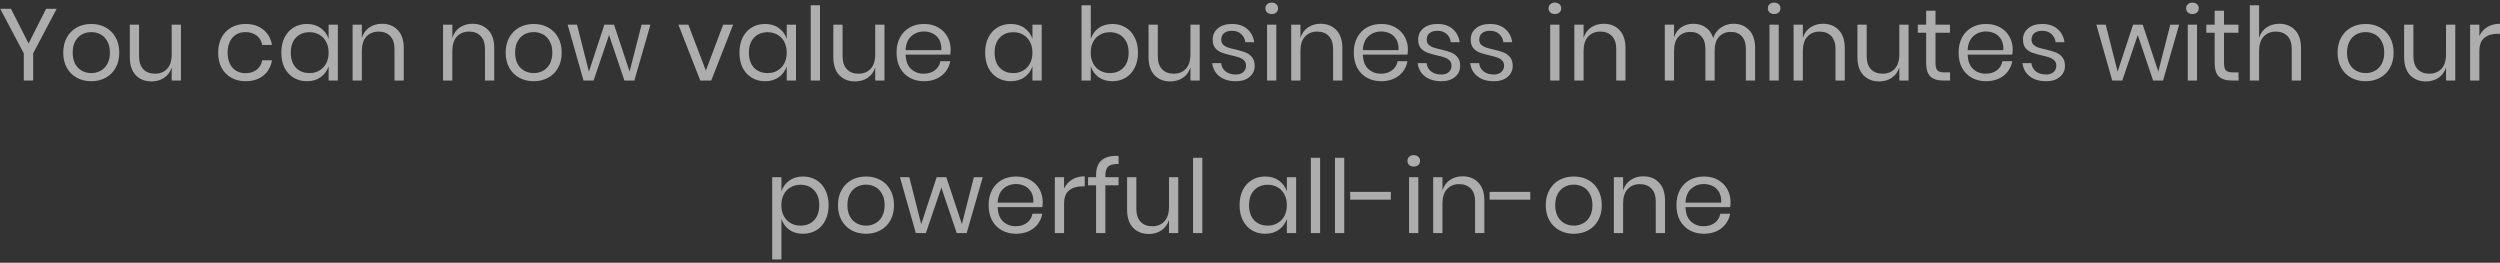 <svg width="590" height="62" viewBox="0 0 590 62" fill="none" xmlns="http://www.w3.org/2000/svg">
<rect x="0" y="0" width="590" height="62" fill="#333333" stroke="none"/>
<path d="M13.37 2.08L7.826 12.592V19H5.618V12.592L0.05 2.08H2.594L6.746 10.264L10.874 2.08H13.37ZM21.548 5.656C22.812 5.656 23.94 5.928 24.932 6.472C25.94 7.016 26.724 7.8 27.284 8.824C27.86 9.848 28.148 11.048 28.148 12.424C28.148 13.8 27.86 15 27.284 16.024C26.724 17.032 25.94 17.808 24.932 18.352C23.94 18.896 22.812 19.168 21.548 19.168C20.284 19.168 19.148 18.896 18.14 18.352C17.148 17.808 16.364 17.032 15.788 16.024C15.212 15 14.924 13.8 14.924 12.424C14.924 11.048 15.212 9.848 15.788 8.824C16.364 7.8 17.148 7.016 18.14 6.472C19.148 5.928 20.284 5.656 21.548 5.656ZM21.548 7.576C20.764 7.576 20.036 7.752 19.364 8.104C18.708 8.456 18.172 9 17.756 9.736C17.356 10.456 17.156 11.352 17.156 12.424C17.156 13.48 17.356 14.376 17.756 15.112C18.172 15.832 18.708 16.368 19.364 16.72C20.036 17.072 20.764 17.248 21.548 17.248C22.332 17.248 23.052 17.072 23.708 16.72C24.38 16.368 24.916 15.832 25.316 15.112C25.732 14.376 25.94 13.48 25.94 12.424C25.94 11.352 25.732 10.456 25.316 9.736C24.916 9 24.38 8.456 23.708 8.104C23.052 7.752 22.332 7.576 21.548 7.576ZM42.706 5.824V19H40.522V15.904C40.186 16.976 39.586 17.8 38.722 18.376C37.874 18.936 36.882 19.216 35.746 19.216C34.226 19.216 32.994 18.728 32.05 17.752C31.106 16.76 30.634 15.344 30.634 13.504V5.824H32.818V13.288C32.818 14.6 33.154 15.616 33.826 16.336C34.498 17.04 35.41 17.392 36.562 17.392C37.762 17.392 38.722 17.008 39.442 16.24C40.162 15.456 40.522 14.32 40.522 12.832V5.824H42.706ZM57.967 5.656C59.647 5.656 61.039 6.104 62.143 7C63.247 7.896 63.927 9.096 64.183 10.6H61.879C61.719 9.656 61.279 8.92 60.559 8.392C59.855 7.848 58.975 7.576 57.919 7.576C57.151 7.576 56.447 7.752 55.807 8.104C55.183 8.456 54.679 9 54.295 9.736C53.911 10.456 53.719 11.352 53.719 12.424C53.719 13.496 53.911 14.4 54.295 15.136C54.679 15.856 55.183 16.392 55.807 16.744C56.447 17.096 57.151 17.272 57.919 17.272C58.975 17.272 59.855 17 60.559 16.456C61.279 15.912 61.719 15.168 61.879 14.224H64.183C63.927 15.744 63.247 16.952 62.143 17.848C61.039 18.728 59.647 19.168 57.967 19.168C56.703 19.168 55.583 18.896 54.607 18.352C53.631 17.808 52.863 17.032 52.303 16.024C51.759 15 51.487 13.8 51.487 12.424C51.487 11.048 51.759 9.848 52.303 8.824C52.863 7.8 53.631 7.016 54.607 6.472C55.583 5.928 56.703 5.656 57.967 5.656ZM72.441 5.656C73.721 5.656 74.801 5.976 75.681 6.616C76.577 7.256 77.201 8.112 77.553 9.184V5.824H79.737V19H77.553V15.64C77.201 16.712 76.577 17.568 75.681 18.208C74.801 18.848 73.721 19.168 72.441 19.168C71.273 19.168 70.233 18.896 69.321 18.352C68.409 17.808 67.689 17.032 67.161 16.024C66.649 15 66.393 13.8 66.393 12.424C66.393 11.048 66.649 9.848 67.161 8.824C67.689 7.8 68.409 7.016 69.321 6.472C70.233 5.928 71.273 5.656 72.441 5.656ZM73.065 7.6C71.721 7.6 70.641 8.032 69.825 8.896C69.025 9.744 68.625 10.92 68.625 12.424C68.625 13.928 69.025 15.112 69.825 15.976C70.641 16.824 71.721 17.248 73.065 17.248C73.929 17.248 74.697 17.048 75.369 16.648C76.057 16.248 76.593 15.688 76.977 14.968C77.361 14.232 77.553 13.384 77.553 12.424C77.553 11.464 77.361 10.616 76.977 9.88C76.593 9.144 76.057 8.584 75.369 8.2C74.697 7.8 73.929 7.6 73.065 7.6ZM90.149 5.608C91.685 5.608 92.925 6.104 93.869 7.096C94.813 8.072 95.285 9.488 95.285 11.344V19H93.101V11.536C93.101 10.224 92.765 9.216 92.093 8.512C91.421 7.808 90.509 7.456 89.357 7.456C88.157 7.456 87.197 7.848 86.477 8.632C85.757 9.4 85.397 10.528 85.397 12.016V19H83.213V5.824H85.397V8.944C85.733 7.872 86.325 7.048 87.173 6.472C88.037 5.896 89.029 5.608 90.149 5.608ZM111.501 5.608C113.037 5.608 114.277 6.104 115.221 7.096C116.165 8.072 116.637 9.488 116.637 11.344V19H114.453V11.536C114.453 10.224 114.117 9.216 113.445 8.512C112.773 7.808 111.861 7.456 110.709 7.456C109.509 7.456 108.549 7.848 107.829 8.632C107.109 9.4 106.749 10.528 106.749 12.016V19H104.565V5.824H106.749V8.944C107.085 7.872 107.677 7.048 108.525 6.472C109.389 5.896 110.381 5.608 111.501 5.608ZM125.962 5.656C127.226 5.656 128.354 5.928 129.346 6.472C130.354 7.016 131.138 7.8 131.698 8.824C132.274 9.848 132.562 11.048 132.562 12.424C132.562 13.8 132.274 15 131.698 16.024C131.138 17.032 130.354 17.808 129.346 18.352C128.354 18.896 127.226 19.168 125.962 19.168C124.698 19.168 123.562 18.896 122.554 18.352C121.562 17.808 120.778 17.032 120.202 16.024C119.626 15 119.338 13.8 119.338 12.424C119.338 11.048 119.626 9.848 120.202 8.824C120.778 7.8 121.562 7.016 122.554 6.472C123.562 5.928 124.698 5.656 125.962 5.656ZM125.962 7.576C125.178 7.576 124.45 7.752 123.778 8.104C123.122 8.456 122.586 9 122.17 9.736C121.77 10.456 121.57 11.352 121.57 12.424C121.57 13.48 121.77 14.376 122.17 15.112C122.586 15.832 123.122 16.368 123.778 16.72C124.45 17.072 125.178 17.248 125.962 17.248C126.746 17.248 127.466 17.072 128.122 16.72C128.794 16.368 129.33 15.832 129.73 15.112C130.146 14.376 130.354 13.48 130.354 12.424C130.354 11.352 130.146 10.456 129.73 9.736C129.33 9 128.794 8.456 128.122 8.104C127.466 7.752 126.746 7.576 125.962 7.576ZM153.504 5.824L149.712 19H147.36L143.736 8.272L140.088 19H137.712L133.968 5.824H136.176L138.984 16.912L142.632 5.824H144.912L148.584 16.888L151.416 5.824H153.504ZM166.583 16.672L170.663 5.824H173.015L167.855 19H165.263L160.103 5.824H162.455L166.583 16.672ZM180.558 5.656C181.838 5.656 182.918 5.976 183.798 6.616C184.694 7.256 185.318 8.112 185.67 9.184V5.824H187.854V19H185.67V15.64C185.318 16.712 184.694 17.568 183.798 18.208C182.918 18.848 181.838 19.168 180.558 19.168C179.39 19.168 178.35 18.896 177.438 18.352C176.526 17.808 175.806 17.032 175.278 16.024C174.766 15 174.51 13.8 174.51 12.424C174.51 11.048 174.766 9.848 175.278 8.824C175.806 7.8 176.526 7.016 177.438 6.472C178.35 5.928 179.39 5.656 180.558 5.656ZM181.182 7.6C179.838 7.6 178.758 8.032 177.942 8.896C177.142 9.744 176.742 10.92 176.742 12.424C176.742 13.928 177.142 15.112 177.942 15.976C178.758 16.824 179.838 17.248 181.182 17.248C182.046 17.248 182.814 17.048 183.486 16.648C184.174 16.248 184.71 15.688 185.094 14.968C185.478 14.232 185.67 13.384 185.67 12.424C185.67 11.464 185.478 10.616 185.094 9.88C184.71 9.144 184.174 8.584 183.486 8.2C182.814 7.8 182.046 7.6 181.182 7.6ZM193.514 1.24V19H191.33V1.24H193.514ZM208.737 5.824V19H206.553V15.904C206.217 16.976 205.617 17.8 204.753 18.376C203.905 18.936 202.913 19.216 201.777 19.216C200.257 19.216 199.025 18.728 198.081 17.752C197.137 16.76 196.665 15.344 196.665 13.504V5.824H198.849V13.288C198.849 14.6 199.185 15.616 199.857 16.336C200.529 17.04 201.441 17.392 202.593 17.392C203.793 17.392 204.753 17.008 205.473 16.24C206.193 15.456 206.553 14.32 206.553 12.832V5.824H208.737ZM224.356 11.68C224.356 12.144 224.324 12.544 224.26 12.88H213.724C213.772 14.384 214.196 15.512 214.996 16.264C215.812 17.016 216.804 17.392 217.972 17.392C219.028 17.392 219.908 17.128 220.612 16.6C221.332 16.056 221.772 15.336 221.932 14.44H224.26C224.1 15.352 223.74 16.168 223.18 16.888C222.636 17.608 221.924 18.168 221.044 18.568C220.164 18.968 219.172 19.168 218.068 19.168C216.804 19.168 215.684 18.896 214.708 18.352C213.732 17.808 212.964 17.032 212.404 16.024C211.86 15 211.588 13.8 211.588 12.424C211.588 11.048 211.86 9.848 212.404 8.824C212.964 7.8 213.732 7.016 214.708 6.472C215.684 5.928 216.804 5.656 218.068 5.656C219.348 5.656 220.46 5.928 221.404 6.472C222.364 7.016 223.092 7.744 223.588 8.656C224.1 9.568 224.356 10.576 224.356 11.68ZM222.148 11.824C222.196 10.848 222.036 10.032 221.668 9.376C221.3 8.72 220.796 8.232 220.156 7.912C219.516 7.592 218.82 7.432 218.068 7.432C216.868 7.432 215.86 7.808 215.044 8.56C214.228 9.296 213.788 10.384 213.724 11.824H222.148ZM238.543 5.656C239.823 5.656 240.903 5.976 241.783 6.616C242.679 7.256 243.303 8.112 243.655 9.184V5.824H245.839V19H243.655V15.64C243.303 16.712 242.679 17.568 241.783 18.208C240.903 18.848 239.823 19.168 238.543 19.168C237.375 19.168 236.335 18.896 235.423 18.352C234.511 17.808 233.791 17.032 233.263 16.024C232.751 15 232.495 13.8 232.495 12.424C232.495 11.048 232.751 9.848 233.263 8.824C233.791 7.8 234.511 7.016 235.423 6.472C236.335 5.928 237.375 5.656 238.543 5.656ZM239.167 7.6C237.823 7.6 236.743 8.032 235.927 8.896C235.127 9.744 234.727 10.92 234.727 12.424C234.727 13.928 235.127 15.112 235.927 15.976C236.743 16.824 237.823 17.248 239.167 17.248C240.031 17.248 240.799 17.048 241.471 16.648C242.159 16.248 242.695 15.688 243.079 14.968C243.463 14.232 243.655 13.384 243.655 12.424C243.655 11.464 243.463 10.616 243.079 9.88C242.695 9.144 242.159 8.584 241.471 8.2C240.799 7.8 240.031 7.6 239.167 7.6ZM262.516 5.656C263.684 5.656 264.724 5.928 265.636 6.472C266.548 7.016 267.26 7.8 267.772 8.824C268.3 9.848 268.564 11.048 268.564 12.424C268.564 13.8 268.3 15 267.772 16.024C267.26 17.032 266.548 17.808 265.636 18.352C264.724 18.896 263.684 19.168 262.516 19.168C261.236 19.168 260.148 18.848 259.252 18.208C258.372 17.552 257.764 16.696 257.428 15.64V19H255.244V1.24H257.428V9.184C257.764 8.128 258.372 7.28 259.252 6.64C260.148 5.984 261.236 5.656 262.516 5.656ZM261.892 7.6C261.044 7.6 260.276 7.8 259.588 8.2C258.9 8.584 258.364 9.144 257.98 9.88C257.596 10.616 257.404 11.464 257.404 12.424C257.404 13.384 257.596 14.232 257.98 14.968C258.364 15.688 258.9 16.248 259.588 16.648C260.276 17.048 261.044 17.248 261.892 17.248C263.252 17.248 264.332 16.824 265.132 15.976C265.948 15.112 266.356 13.928 266.356 12.424C266.356 10.92 265.948 9.744 265.132 8.896C264.332 8.032 263.252 7.6 261.892 7.6ZM283.128 5.824V19H280.944V15.904C280.608 16.976 280.008 17.8 279.144 18.376C278.296 18.936 277.304 19.216 276.168 19.216C274.648 19.216 273.416 18.728 272.472 17.752C271.528 16.76 271.056 15.344 271.056 13.504V5.824H273.24V13.288C273.24 14.6 273.576 15.616 274.248 16.336C274.92 17.04 275.832 17.392 276.984 17.392C278.184 17.392 279.144 17.008 279.864 16.24C280.584 15.456 280.944 14.32 280.944 12.832V5.824H283.128ZM290.755 5.656C292.243 5.656 293.435 6.048 294.331 6.832C295.243 7.6 295.795 8.64 295.987 9.952H293.899C293.803 9.168 293.475 8.528 292.915 8.032C292.371 7.52 291.635 7.264 290.707 7.264C289.923 7.264 289.307 7.456 288.859 7.84C288.427 8.208 288.211 8.712 288.211 9.352C288.211 9.832 288.355 10.224 288.643 10.528C288.947 10.816 289.315 11.04 289.747 11.2C290.195 11.344 290.803 11.504 291.571 11.68C292.547 11.904 293.331 12.136 293.923 12.376C294.531 12.6 295.043 12.968 295.459 13.48C295.891 13.992 296.107 14.68 296.107 15.544C296.107 16.616 295.699 17.488 294.883 18.16C294.083 18.832 293.011 19.168 291.667 19.168C290.099 19.168 288.819 18.792 287.827 18.04C286.835 17.288 286.251 16.24 286.075 14.896H288.187C288.267 15.696 288.611 16.344 289.219 16.84C289.843 17.336 290.659 17.584 291.667 17.584C292.419 17.584 293.003 17.392 293.419 17.008C293.851 16.624 294.067 16.12 294.067 15.496C294.067 14.984 293.915 14.576 293.611 14.272C293.307 13.968 292.931 13.736 292.483 13.576C292.035 13.416 291.419 13.248 290.635 13.072C289.659 12.848 288.875 12.624 288.283 12.4C287.707 12.176 287.211 11.824 286.795 11.344C286.395 10.848 286.195 10.184 286.195 9.352C286.195 8.248 286.603 7.36 287.419 6.688C288.235 6 289.347 5.656 290.755 5.656ZM298.641 1.96C298.641 1.56 298.777 1.24 299.049 1C299.321 0.744 299.681 0.616 300.129 0.616C300.577 0.616 300.937 0.744 301.209 1C301.481 1.24 301.617 1.56 301.617 1.96C301.617 2.36 301.481 2.688 301.209 2.944C300.937 3.184 300.577 3.304 300.129 3.304C299.681 3.304 299.321 3.184 299.049 2.944C298.777 2.688 298.641 2.36 298.641 1.96ZM301.209 5.824V19H299.025V5.824H301.209ZM311.657 5.608C313.193 5.608 314.433 6.104 315.377 7.096C316.321 8.072 316.793 9.488 316.793 11.344V19H314.609V11.536C314.609 10.224 314.273 9.216 313.601 8.512C312.929 7.808 312.017 7.456 310.865 7.456C309.665 7.456 308.705 7.848 307.985 8.632C307.265 9.4 306.905 10.528 306.905 12.016V19H304.721V5.824H306.905V8.944C307.241 7.872 307.833 7.048 308.681 6.472C309.545 5.896 310.537 5.608 311.657 5.608ZM332.263 11.68C332.263 12.144 332.231 12.544 332.167 12.88H321.631C321.679 14.384 322.103 15.512 322.903 16.264C323.719 17.016 324.711 17.392 325.879 17.392C326.935 17.392 327.815 17.128 328.519 16.6C329.239 16.056 329.679 15.336 329.839 14.44H332.167C332.007 15.352 331.647 16.168 331.087 16.888C330.543 17.608 329.831 18.168 328.951 18.568C328.071 18.968 327.079 19.168 325.975 19.168C324.711 19.168 323.591 18.896 322.615 18.352C321.639 17.808 320.871 17.032 320.311 16.024C319.767 15 319.495 13.8 319.495 12.424C319.495 11.048 319.767 9.848 320.311 8.824C320.871 7.8 321.639 7.016 322.615 6.472C323.591 5.928 324.711 5.656 325.975 5.656C327.255 5.656 328.367 5.928 329.311 6.472C330.271 7.016 330.999 7.744 331.495 8.656C332.007 9.568 332.263 10.576 332.263 11.68ZM330.055 11.824C330.103 10.848 329.943 10.032 329.575 9.376C329.207 8.72 328.703 8.232 328.063 7.912C327.423 7.592 326.727 7.432 325.975 7.432C324.775 7.432 323.767 7.808 322.951 8.56C322.135 9.296 321.695 10.384 321.631 11.824H330.055ZM339.247 5.656C340.735 5.656 341.927 6.048 342.823 6.832C343.735 7.6 344.287 8.64 344.479 9.952H342.391C342.295 9.168 341.967 8.528 341.407 8.032C340.863 7.52 340.127 7.264 339.199 7.264C338.415 7.264 337.799 7.456 337.351 7.84C336.919 8.208 336.703 8.712 336.703 9.352C336.703 9.832 336.847 10.224 337.135 10.528C337.439 10.816 337.807 11.04 338.239 11.2C338.687 11.344 339.295 11.504 340.063 11.68C341.039 11.904 341.823 12.136 342.415 12.376C343.023 12.6 343.535 12.968 343.951 13.48C344.383 13.992 344.599 14.68 344.599 15.544C344.599 16.616 344.191 17.488 343.375 18.16C342.575 18.832 341.503 19.168 340.159 19.168C338.591 19.168 337.311 18.792 336.319 18.04C335.327 17.288 334.743 16.24 334.567 14.896H336.679C336.759 15.696 337.103 16.344 337.711 16.84C338.335 17.336 339.151 17.584 340.159 17.584C340.911 17.584 341.495 17.392 341.911 17.008C342.343 16.624 342.559 16.12 342.559 15.496C342.559 14.984 342.407 14.576 342.103 14.272C341.799 13.968 341.423 13.736 340.975 13.576C340.527 13.416 339.911 13.248 339.127 13.072C338.151 12.848 337.367 12.624 336.775 12.4C336.199 12.176 335.703 11.824 335.287 11.344C334.887 10.848 334.687 10.184 334.687 9.352C334.687 8.248 335.095 7.36 335.911 6.688C336.727 6 337.839 5.656 339.247 5.656ZM351.646 5.656C353.134 5.656 354.326 6.048 355.222 6.832C356.134 7.6 356.686 8.64 356.878 9.952H354.79C354.694 9.168 354.366 8.528 353.806 8.032C353.262 7.52 352.526 7.264 351.598 7.264C350.814 7.264 350.198 7.456 349.75 7.84C349.318 8.208 349.102 8.712 349.102 9.352C349.102 9.832 349.246 10.224 349.534 10.528C349.838 10.816 350.206 11.04 350.638 11.2C351.086 11.344 351.694 11.504 352.462 11.68C353.438 11.904 354.222 12.136 354.814 12.376C355.422 12.6 355.934 12.968 356.35 13.48C356.782 13.992 356.998 14.68 356.998 15.544C356.998 16.616 356.59 17.488 355.774 18.16C354.974 18.832 353.902 19.168 352.558 19.168C350.99 19.168 349.71 18.792 348.718 18.04C347.726 17.288 347.142 16.24 346.966 14.896H349.078C349.158 15.696 349.502 16.344 350.11 16.84C350.734 17.336 351.55 17.584 352.558 17.584C353.31 17.584 353.894 17.392 354.31 17.008C354.742 16.624 354.958 16.12 354.958 15.496C354.958 14.984 354.806 14.576 354.502 14.272C354.198 13.968 353.822 13.736 353.374 13.576C352.926 13.416 352.31 13.248 351.526 13.072C350.55 12.848 349.766 12.624 349.174 12.4C348.598 12.176 348.102 11.824 347.686 11.344C347.286 10.848 347.086 10.184 347.086 9.352C347.086 8.248 347.494 7.36 348.31 6.688C349.126 6 350.238 5.656 351.646 5.656ZM365.462 1.96C365.462 1.56 365.598 1.24 365.87 1C366.142 0.744 366.502 0.616 366.95 0.616C367.398 0.616 367.758 0.744 368.03 1C368.302 1.24 368.438 1.56 368.438 1.96C368.438 2.36 368.302 2.688 368.03 2.944C367.758 3.184 367.398 3.304 366.95 3.304C366.502 3.304 366.142 3.184 365.87 2.944C365.598 2.688 365.462 2.36 365.462 1.96ZM368.03 5.824V19H365.846V5.824H368.03ZM378.477 5.608C380.013 5.608 381.253 6.104 382.197 7.096C383.141 8.072 383.613 9.488 383.613 11.344V19H381.429V11.536C381.429 10.224 381.093 9.216 380.421 8.512C379.749 7.808 378.837 7.456 377.685 7.456C376.485 7.456 375.525 7.848 374.805 8.632C374.085 9.4 373.725 10.528 373.725 12.016V19H371.541V5.824H373.725V8.944C374.061 7.872 374.653 7.048 375.501 6.472C376.365 5.896 377.357 5.608 378.477 5.608ZM409.093 5.608C410.629 5.608 411.861 6.104 412.789 7.096C413.733 8.072 414.205 9.488 414.205 11.344V19H412.021V11.536C412.021 10.24 411.701 9.248 411.061 8.56C410.437 7.872 409.573 7.528 408.469 7.528C407.317 7.528 406.389 7.912 405.685 8.68C404.997 9.432 404.653 10.544 404.653 12.016V19H402.469V11.536C402.469 10.24 402.149 9.248 401.509 8.56C400.869 7.872 400.005 7.528 398.917 7.528C397.749 7.528 396.813 7.912 396.109 8.68C395.421 9.432 395.077 10.544 395.077 12.016V19H392.893V5.824H395.077V8.824C395.397 7.784 395.965 6.992 396.781 6.448C397.613 5.888 398.565 5.608 399.637 5.608C400.757 5.608 401.725 5.896 402.541 6.472C403.373 7.032 403.965 7.864 404.317 8.968C404.685 7.896 405.301 7.072 406.165 6.496C407.029 5.904 408.005 5.608 409.093 5.608ZM417.212 1.96C417.212 1.56 417.348 1.24 417.62 1C417.892 0.744 418.252 0.616 418.7 0.616C419.148 0.616 419.508 0.744 419.78 1C420.052 1.24 420.188 1.56 420.188 1.96C420.188 2.36 420.052 2.688 419.78 2.944C419.508 3.184 419.148 3.304 418.7 3.304C418.252 3.304 417.892 3.184 417.62 2.944C417.348 2.688 417.212 2.36 417.212 1.96ZM419.78 5.824V19H417.596V5.824H419.78ZM430.227 5.608C431.763 5.608 433.003 6.104 433.947 7.096C434.891 8.072 435.363 9.488 435.363 11.344V19H433.179V11.536C433.179 10.224 432.843 9.216 432.171 8.512C431.499 7.808 430.587 7.456 429.435 7.456C428.235 7.456 427.275 7.848 426.555 8.632C425.835 9.4 425.475 10.528 425.475 12.016V19H423.291V5.824H425.475V8.944C425.811 7.872 426.403 7.048 427.251 6.472C428.115 5.896 429.107 5.608 430.227 5.608ZM450.425 5.824V19H448.241V15.904C447.905 16.976 447.305 17.8 446.441 18.376C445.593 18.936 444.601 19.216 443.465 19.216C441.945 19.216 440.713 18.728 439.769 17.752C438.825 16.76 438.353 15.344 438.353 13.504V5.824H440.537V13.288C440.537 14.6 440.873 15.616 441.545 16.336C442.217 17.04 443.129 17.392 444.281 17.392C445.481 17.392 446.441 17.008 447.161 16.24C447.881 15.456 448.241 14.32 448.241 12.832V5.824H450.425ZM460.212 17.08V19H458.58C457.236 19 456.228 18.68 455.556 18.04C454.9 17.4 454.572 16.328 454.572 14.824V7.72H452.604V5.824H454.572V2.536H456.78V5.824H460.188V7.72H456.78V14.872C456.78 15.72 456.932 16.304 457.236 16.624C457.556 16.928 458.1 17.08 458.868 17.08H460.212ZM474.997 11.68C474.997 12.144 474.965 12.544 474.901 12.88H464.365C464.413 14.384 464.837 15.512 465.637 16.264C466.453 17.016 467.445 17.392 468.613 17.392C469.669 17.392 470.549 17.128 471.253 16.6C471.973 16.056 472.413 15.336 472.573 14.44H474.901C474.741 15.352 474.381 16.168 473.821 16.888C473.277 17.608 472.565 18.168 471.685 18.568C470.805 18.968 469.813 19.168 468.709 19.168C467.445 19.168 466.325 18.896 465.349 18.352C464.373 17.808 463.605 17.032 463.045 16.024C462.501 15 462.229 13.8 462.229 12.424C462.229 11.048 462.501 9.848 463.045 8.824C463.605 7.8 464.373 7.016 465.349 6.472C466.325 5.928 467.445 5.656 468.709 5.656C469.989 5.656 471.101 5.928 472.045 6.472C473.005 7.016 473.733 7.744 474.229 8.656C474.741 9.568 474.997 10.576 474.997 11.68ZM472.789 11.824C472.837 10.848 472.677 10.032 472.309 9.376C471.941 8.72 471.437 8.232 470.797 7.912C470.157 7.592 469.461 7.432 468.709 7.432C467.509 7.432 466.501 7.808 465.685 8.56C464.869 9.296 464.429 10.384 464.365 11.824H472.789ZM481.982 5.656C483.47 5.656 484.662 6.048 485.558 6.832C486.47 7.6 487.022 8.64 487.214 9.952H485.126C485.03 9.168 484.702 8.528 484.142 8.032C483.598 7.52 482.862 7.264 481.934 7.264C481.15 7.264 480.534 7.456 480.086 7.84C479.654 8.208 479.438 8.712 479.438 9.352C479.438 9.832 479.582 10.224 479.87 10.528C480.174 10.816 480.542 11.04 480.974 11.2C481.422 11.344 482.03 11.504 482.798 11.68C483.774 11.904 484.558 12.136 485.15 12.376C485.758 12.6 486.27 12.968 486.686 13.48C487.118 13.992 487.334 14.68 487.334 15.544C487.334 16.616 486.926 17.488 486.11 18.16C485.31 18.832 484.238 19.168 482.894 19.168C481.326 19.168 480.046 18.792 479.054 18.04C478.062 17.288 477.478 16.24 477.302 14.896H479.414C479.494 15.696 479.838 16.344 480.446 16.84C481.07 17.336 481.886 17.584 482.894 17.584C483.646 17.584 484.23 17.392 484.646 17.008C485.078 16.624 485.294 16.12 485.294 15.496C485.294 14.984 485.142 14.576 484.838 14.272C484.534 13.968 484.158 13.736 483.71 13.576C483.262 13.416 482.646 13.248 481.862 13.072C480.886 12.848 480.102 12.624 479.51 12.4C478.934 12.176 478.438 11.824 478.022 11.344C477.622 10.848 477.422 10.184 477.422 9.352C477.422 8.248 477.83 7.36 478.646 6.688C479.462 6 480.574 5.656 481.982 5.656ZM514.278 5.824L510.486 19H508.134L504.51 8.272L500.862 19H498.486L494.742 5.824H496.95L499.758 16.912L503.406 5.824H505.686L509.358 16.888L512.19 5.824H514.278ZM515.931 1.96C515.931 1.56 516.067 1.24 516.339 1C516.611 0.744 516.971 0.616 517.419 0.616C517.867 0.616 518.227 0.744 518.499 1C518.771 1.24 518.907 1.56 518.907 1.96C518.907 2.36 518.771 2.688 518.499 2.944C518.227 3.184 517.867 3.304 517.419 3.304C516.971 3.304 516.611 3.184 516.339 2.944C516.067 2.688 515.931 2.36 515.931 1.96ZM518.499 5.824V19H516.315V5.824H518.499ZM528.298 17.08V19H526.666C525.322 19 524.314 18.68 523.642 18.04C522.986 17.4 522.658 16.328 522.658 14.824V7.72H520.69V5.824H522.658V2.536H524.866V5.824H528.274V7.72H524.866V14.872C524.866 15.72 525.018 16.304 525.322 16.624C525.642 16.928 526.186 17.08 526.954 17.08H528.298ZM537.899 5.608C539.435 5.608 540.675 6.104 541.619 7.096C542.563 8.072 543.035 9.488 543.035 11.344V19H540.851V11.536C540.851 10.224 540.515 9.216 539.843 8.512C539.171 7.808 538.259 7.456 537.107 7.456C535.907 7.456 534.947 7.848 534.227 8.632C533.507 9.4 533.147 10.528 533.147 12.016V19H530.963V1.24H533.147V8.944C533.483 7.872 534.075 7.048 534.923 6.472C535.787 5.896 536.779 5.608 537.899 5.608ZM558.291 5.656C559.555 5.656 560.683 5.928 561.675 6.472C562.683 7.016 563.467 7.8 564.027 8.824C564.603 9.848 564.891 11.048 564.891 12.424C564.891 13.8 564.603 15 564.027 16.024C563.467 17.032 562.683 17.808 561.675 18.352C560.683 18.896 559.555 19.168 558.291 19.168C557.027 19.168 555.891 18.896 554.883 18.352C553.891 17.808 553.107 17.032 552.531 16.024C551.955 15 551.667 13.8 551.667 12.424C551.667 11.048 551.955 9.848 552.531 8.824C553.107 7.8 553.891 7.016 554.883 6.472C555.891 5.928 557.027 5.656 558.291 5.656ZM558.291 7.576C557.507 7.576 556.779 7.752 556.107 8.104C555.451 8.456 554.915 9 554.499 9.736C554.099 10.456 553.899 11.352 553.899 12.424C553.899 13.48 554.099 14.376 554.499 15.112C554.915 15.832 555.451 16.368 556.107 16.72C556.779 17.072 557.507 17.248 558.291 17.248C559.075 17.248 559.795 17.072 560.451 16.72C561.123 16.368 561.659 15.832 562.059 15.112C562.475 14.376 562.682 13.48 562.682 12.424C562.682 11.352 562.475 10.456 562.059 9.736C561.659 9 561.123 8.456 560.451 8.104C559.795 7.752 559.075 7.576 558.291 7.576ZM579.448 5.824V19H577.264V15.904C576.928 16.976 576.328 17.8 575.464 18.376C574.616 18.936 573.624 19.216 572.488 19.216C570.968 19.216 569.736 18.728 568.792 17.752C567.848 16.76 567.376 15.344 567.376 13.504V5.824H569.56V13.288C569.56 14.6 569.896 15.616 570.568 16.336C571.24 17.04 572.152 17.392 573.304 17.392C574.504 17.392 575.464 17.008 576.184 16.24C576.904 15.456 577.264 14.32 577.264 12.832V5.824H579.448ZM585.131 8.488C585.563 7.576 586.195 6.872 587.027 6.376C587.859 5.864 588.851 5.608 590.003 5.608V7.984H589.331C588.099 7.984 587.091 8.304 586.307 8.944C585.523 9.568 585.131 10.608 585.131 12.064V19H582.947V5.824H585.131V8.488ZM189.508 41.656C190.676 41.656 191.716 41.928 192.628 42.472C193.54 43.016 194.252 43.8 194.764 44.824C195.292 45.848 195.556 47.048 195.556 48.424C195.556 49.8 195.292 51 194.764 52.024C194.252 53.032 193.54 53.808 192.628 54.352C191.716 54.896 190.676 55.168 189.508 55.168C188.228 55.168 187.14 54.848 186.244 54.208C185.364 53.552 184.756 52.696 184.42 51.64V61.24H182.236V41.824H184.42V45.184C184.756 44.128 185.364 43.28 186.244 42.64C187.14 41.984 188.228 41.656 189.508 41.656ZM188.884 43.6C188.036 43.6 187.268 43.8 186.58 44.2C185.892 44.584 185.356 45.144 184.972 45.88C184.588 46.616 184.396 47.464 184.396 48.424C184.396 49.384 184.588 50.232 184.972 50.968C185.356 51.688 185.892 52.248 186.58 52.648C187.268 53.048 188.036 53.248 188.884 53.248C190.244 53.248 191.324 52.824 192.124 51.976C192.94 51.112 193.348 49.928 193.348 48.424C193.348 46.92 192.94 45.744 192.124 44.896C191.324 44.032 190.244 43.6 188.884 43.6ZM204.384 41.656C205.648 41.656 206.776 41.928 207.768 42.472C208.776 43.016 209.56 43.8 210.12 44.824C210.696 45.848 210.984 47.048 210.984 48.424C210.984 49.8 210.696 51 210.12 52.024C209.56 53.032 208.776 53.808 207.768 54.352C206.776 54.896 205.648 55.168 204.384 55.168C203.12 55.168 201.984 54.896 200.976 54.352C199.984 53.808 199.2 53.032 198.624 52.024C198.048 51 197.76 49.8 197.76 48.424C197.76 47.048 198.048 45.848 198.624 44.824C199.2 43.8 199.984 43.016 200.976 42.472C201.984 41.928 203.12 41.656 204.384 41.656ZM204.384 43.576C203.6 43.576 202.872 43.752 202.2 44.104C201.544 44.456 201.008 45 200.592 45.736C200.192 46.456 199.992 47.352 199.992 48.424C199.992 49.48 200.192 50.376 200.592 51.112C201.008 51.832 201.544 52.368 202.2 52.72C202.872 53.072 203.6 53.248 204.384 53.248C205.168 53.248 205.888 53.072 206.544 52.72C207.216 52.368 207.752 51.832 208.152 51.112C208.568 50.376 208.776 49.48 208.776 48.424C208.776 47.352 208.568 46.456 208.152 45.736C207.752 45 207.216 44.456 206.544 44.104C205.888 43.752 205.168 43.576 204.384 43.576ZM231.926 41.824L228.134 55H225.782L222.158 44.272L218.51 55H216.134L212.39 41.824H214.598L217.406 52.912L221.054 41.824H223.334L227.006 52.888L229.838 41.824H231.926ZM246.083 47.68C246.083 48.144 246.051 48.544 245.987 48.88H235.451C235.499 50.384 235.923 51.512 236.723 52.264C237.539 53.016 238.531 53.392 239.699 53.392C240.755 53.392 241.635 53.128 242.339 52.6C243.059 52.056 243.499 51.336 243.659 50.44H245.987C245.827 51.352 245.467 52.168 244.907 52.888C244.363 53.608 243.651 54.168 242.771 54.568C241.891 54.968 240.899 55.168 239.795 55.168C238.531 55.168 237.411 54.896 236.435 54.352C235.459 53.808 234.691 53.032 234.131 52.024C233.587 51 233.315 49.8 233.315 48.424C233.315 47.048 233.587 45.848 234.131 44.824C234.691 43.8 235.459 43.016 236.435 42.472C237.411 41.928 238.531 41.656 239.795 41.656C241.075 41.656 242.187 41.928 243.131 42.472C244.091 43.016 244.819 43.744 245.315 44.656C245.827 45.568 246.083 46.576 246.083 47.68ZM243.875 47.824C243.923 46.848 243.763 46.032 243.395 45.376C243.027 44.72 242.523 44.232 241.883 43.912C241.243 43.592 240.547 43.432 239.795 43.432C238.595 43.432 237.587 43.808 236.771 44.56C235.955 45.296 235.515 46.384 235.451 47.824H243.875ZM251.124 44.488C251.556 43.576 252.188 42.872 253.02 42.376C253.852 41.864 254.844 41.608 255.996 41.608V43.984H255.324C254.092 43.984 253.084 44.304 252.3 44.944C251.516 45.568 251.124 46.608 251.124 48.064V55H248.94V41.824H251.124V44.488ZM263.982 38.704C262.814 38.688 261.998 38.888 261.534 39.304C261.086 39.72 260.862 40.44 260.862 41.464V41.824H263.982V43.744H260.862V55H258.678V43.744H256.782V41.824H258.678V41.296C258.678 38.144 260.446 36.64 263.982 36.784V38.704ZM278.066 41.824V55H275.882V51.904C275.546 52.976 274.946 53.8 274.082 54.376C273.234 54.936 272.242 55.216 271.106 55.216C269.586 55.216 268.354 54.728 267.41 53.752C266.466 52.76 265.994 51.344 265.994 49.504V41.824H268.178V49.288C268.178 50.6 268.514 51.616 269.186 52.336C269.858 53.04 270.77 53.392 271.922 53.392C273.122 53.392 274.082 53.008 274.802 52.24C275.522 51.456 275.882 50.32 275.882 48.832V41.824H278.066ZM283.749 37.24V55H281.565V37.24H283.749ZM298.59 41.656C299.87 41.656 300.95 41.976 301.83 42.616C302.726 43.256 303.35 44.112 303.702 45.184V41.824H305.886V55H303.702V51.64C303.35 52.712 302.726 53.568 301.83 54.208C300.95 54.848 299.87 55.168 298.59 55.168C297.422 55.168 296.382 54.896 295.47 54.352C294.558 53.808 293.838 53.032 293.31 52.024C292.798 51 292.542 49.8 292.542 48.424C292.542 47.048 292.798 45.848 293.31 44.824C293.838 43.8 294.558 43.016 295.47 42.472C296.382 41.928 297.422 41.656 298.59 41.656ZM299.214 43.6C297.87 43.6 296.79 44.032 295.974 44.896C295.174 45.744 294.774 46.92 294.774 48.424C294.774 49.928 295.174 51.112 295.974 51.976C296.79 52.824 297.87 53.248 299.214 53.248C300.078 53.248 300.846 53.048 301.518 52.648C302.206 52.248 302.742 51.688 303.126 50.968C303.51 50.232 303.702 49.384 303.702 48.424C303.702 47.464 303.51 46.616 303.126 45.88C302.742 45.144 302.206 44.584 301.518 44.2C300.846 43.8 300.078 43.6 299.214 43.6ZM311.545 37.24V55H309.361V37.24H311.545ZM317.241 37.24V55H315.057V37.24H317.241ZM328.24 45.28V47.128H318.64V45.28H328.24ZM332.157 37.96C332.157 37.56 332.293 37.24 332.565 37C332.837 36.744 333.197 36.616 333.645 36.616C334.093 36.616 334.453 36.744 334.725 37C334.997 37.24 335.133 37.56 335.133 37.96C335.133 38.36 334.997 38.688 334.725 38.944C334.453 39.184 334.093 39.304 333.645 39.304C333.197 39.304 332.837 39.184 332.565 38.944C332.293 38.688 332.157 38.36 332.157 37.96ZM334.725 41.824V55H332.541V41.824H334.725ZM345.172 41.608C346.708 41.608 347.948 42.104 348.892 43.096C349.836 44.072 350.308 45.488 350.308 47.344V55H348.124V47.536C348.124 46.224 347.788 45.216 347.116 44.512C346.444 43.808 345.532 43.456 344.38 43.456C343.18 43.456 342.22 43.848 341.5 44.632C340.78 45.4 340.42 46.528 340.42 48.016V55H338.236V41.824H340.42V44.944C340.756 43.872 341.348 43.048 342.196 42.472C343.06 41.896 344.052 41.608 345.172 41.608ZM361.146 45.28V47.128H351.546V45.28H361.146ZM371.423 41.656C372.687 41.656 373.815 41.928 374.807 42.472C375.815 43.016 376.599 43.8 377.159 44.824C377.735 45.848 378.023 47.048 378.023 48.424C378.023 49.8 377.735 51 377.159 52.024C376.599 53.032 375.815 53.808 374.807 54.352C373.815 54.896 372.687 55.168 371.423 55.168C370.159 55.168 369.023 54.896 368.015 54.352C367.023 53.808 366.239 53.032 365.663 52.024C365.087 51 364.799 49.8 364.799 48.424C364.799 47.048 365.087 45.848 365.663 44.824C366.239 43.8 367.023 43.016 368.015 42.472C369.023 41.928 370.159 41.656 371.423 41.656ZM371.423 43.576C370.639 43.576 369.911 43.752 369.239 44.104C368.583 44.456 368.047 45 367.631 45.736C367.231 46.456 367.031 47.352 367.031 48.424C367.031 49.48 367.231 50.376 367.631 51.112C368.047 51.832 368.583 52.368 369.239 52.72C369.911 53.072 370.639 53.248 371.423 53.248C372.207 53.248 372.927 53.072 373.583 52.72C374.255 52.368 374.791 51.832 375.191 51.112C375.607 50.376 375.815 49.48 375.815 48.424C375.815 47.352 375.607 46.456 375.191 45.736C374.791 45 374.255 44.456 373.583 44.104C372.927 43.752 372.207 43.576 371.423 43.576ZM387.805 41.608C389.341 41.608 390.581 42.104 391.525 43.096C392.469 44.072 392.941 45.488 392.941 47.344V55H390.757V47.536C390.757 46.224 390.421 45.216 389.749 44.512C389.077 43.808 388.165 43.456 387.013 43.456C385.813 43.456 384.853 43.848 384.133 44.632C383.413 45.4 383.053 46.528 383.053 48.016V55H380.869V41.824H383.053V44.944C383.389 43.872 383.981 43.048 384.829 42.472C385.693 41.896 386.685 41.608 387.805 41.608ZM408.411 47.68C408.411 48.144 408.379 48.544 408.315 48.88H397.779C397.827 50.384 398.251 51.512 399.051 52.264C399.867 53.016 400.859 53.392 402.027 53.392C403.083 53.392 403.963 53.128 404.667 52.6C405.387 52.056 405.827 51.336 405.987 50.44H408.315C408.155 51.352 407.795 52.168 407.235 52.888C406.691 53.608 405.979 54.168 405.099 54.568C404.219 54.968 403.227 55.168 402.123 55.168C400.859 55.168 399.739 54.896 398.763 54.352C397.787 53.808 397.019 53.032 396.459 52.024C395.915 51 395.643 49.8 395.643 48.424C395.643 47.048 395.915 45.848 396.459 44.824C397.019 43.8 397.787 43.016 398.763 42.472C399.739 41.928 400.859 41.656 402.123 41.656C403.403 41.656 404.515 41.928 405.459 42.472C406.419 43.016 407.147 43.744 407.643 44.656C408.155 45.568 408.411 46.576 408.411 47.68ZM406.203 47.824C406.251 46.848 406.091 46.032 405.723 45.376C405.355 44.72 404.851 44.232 404.211 43.912C403.571 43.592 402.875 43.432 402.123 43.432C400.923 43.432 399.915 43.808 399.099 44.56C398.283 45.296 397.843 46.384 397.779 47.824H406.203Z" fill="white" fill-opacity="0.6"/>
</svg>
